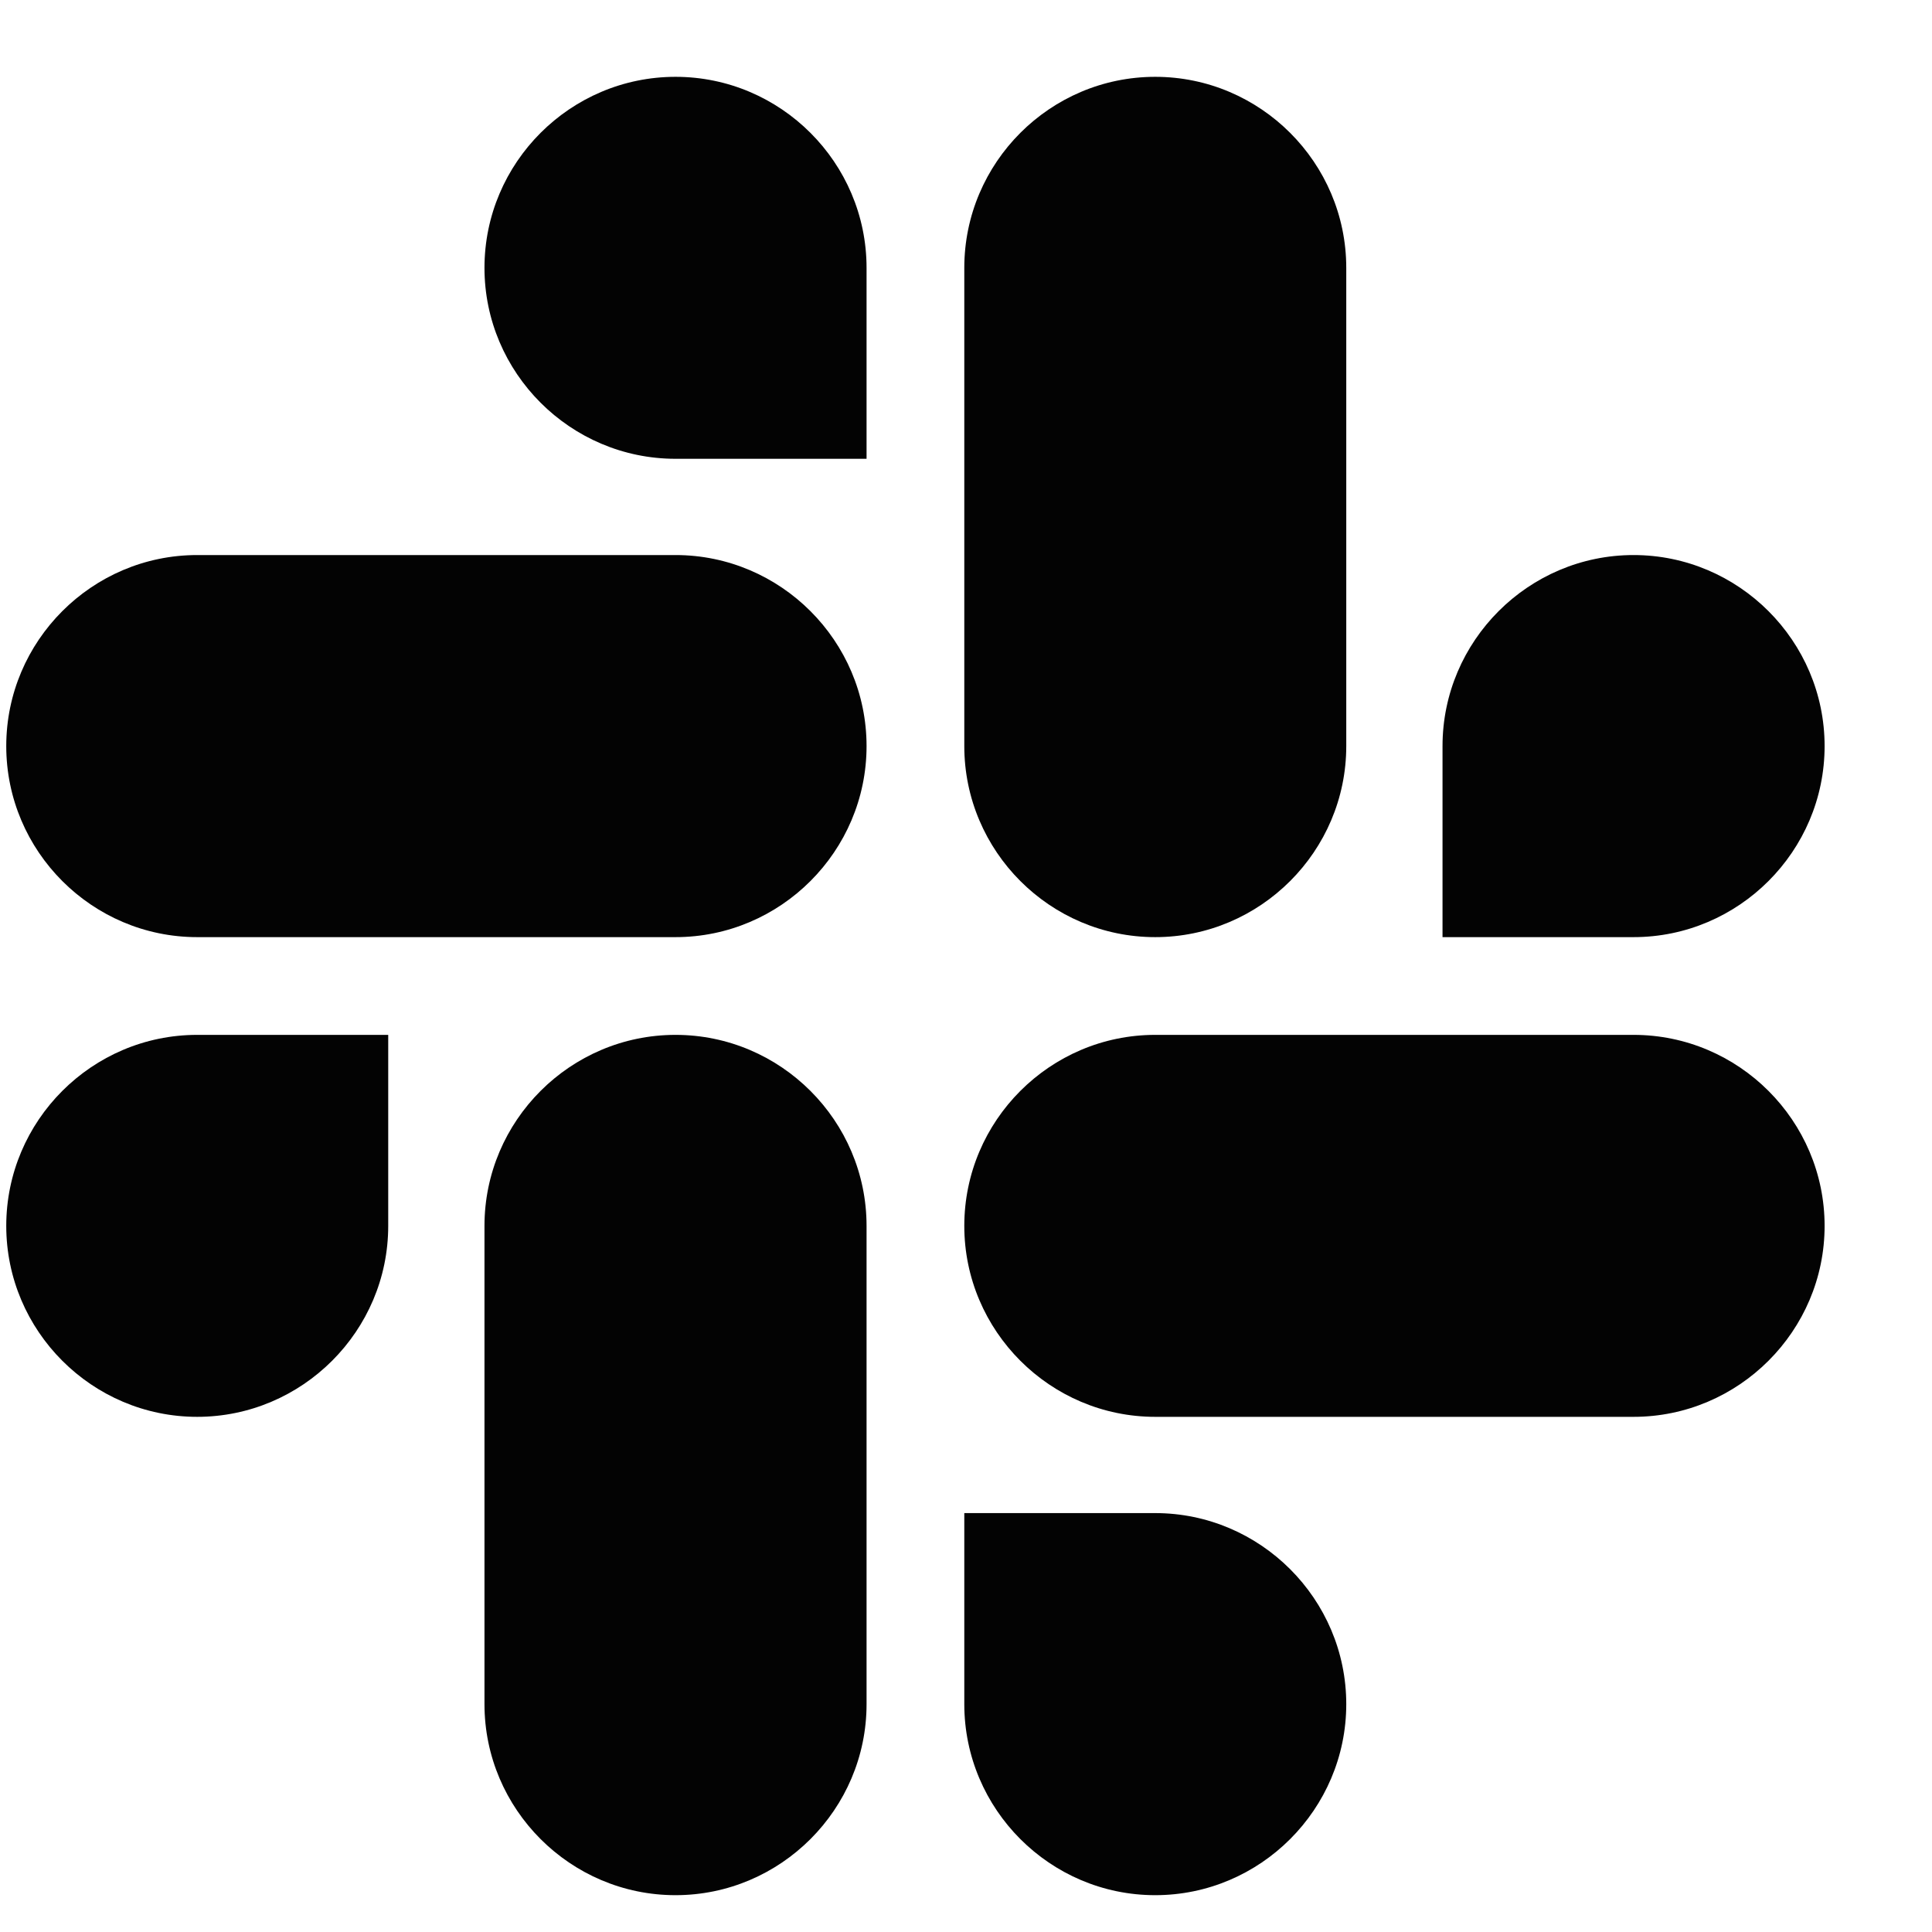 <svg width="17" height="17" viewBox="0 0 17 17" fill="none" xmlns="http://www.w3.org/2000/svg">
<path d="M3.416 10.787C3.416 11.711 2.66 12.467 1.735 12.467C0.81 12.467 0.055 11.711 0.055 10.787C0.055 9.861 0.81 9.106 1.735 9.106H3.416V10.787ZM4.263 10.787C4.263 9.861 5.019 9.106 5.944 9.106C6.869 9.106 7.625 9.861 7.625 10.787V14.995C7.625 15.92 6.869 16.676 5.944 16.676C5.019 16.676 4.263 15.92 4.263 14.995V10.787ZM5.944 4.037C5.019 4.037 4.263 3.281 4.263 2.357C4.263 1.431 5.019 0.676 5.944 0.676C6.869 0.676 7.625 1.431 7.625 2.357V4.037H5.944ZM5.944 4.884C6.869 4.884 7.625 5.64 7.625 6.565C7.625 7.49 6.869 8.246 5.944 8.246H1.735C0.81 8.246 0.055 7.49 0.055 6.565C0.055 5.64 0.81 4.884 1.735 4.884H5.944ZM12.693 6.565C12.693 5.64 13.449 4.884 14.374 4.884C15.299 4.884 16.055 5.64 16.055 6.565C16.055 7.49 15.299 8.246 14.374 8.246H12.693V6.565ZM11.846 6.565C11.846 7.49 11.09 8.246 10.165 8.246C9.24 8.246 8.485 7.49 8.485 6.565V2.357C8.485 1.431 9.24 0.676 10.165 0.676C11.09 0.676 11.846 1.431 11.846 2.357V6.565ZM10.165 13.314C11.09 13.314 11.846 14.07 11.846 14.995C11.846 15.92 11.09 16.676 10.165 16.676C9.24 16.676 8.485 15.92 8.485 14.995V13.314H10.165ZM10.165 12.467C9.24 12.467 8.485 11.711 8.485 10.787C8.485 9.861 9.24 9.106 10.165 9.106H14.374C15.299 9.106 16.055 9.861 16.055 10.787C16.055 11.711 15.299 12.467 14.374 12.467H10.165Z" fill="#030303"/>
</svg>
